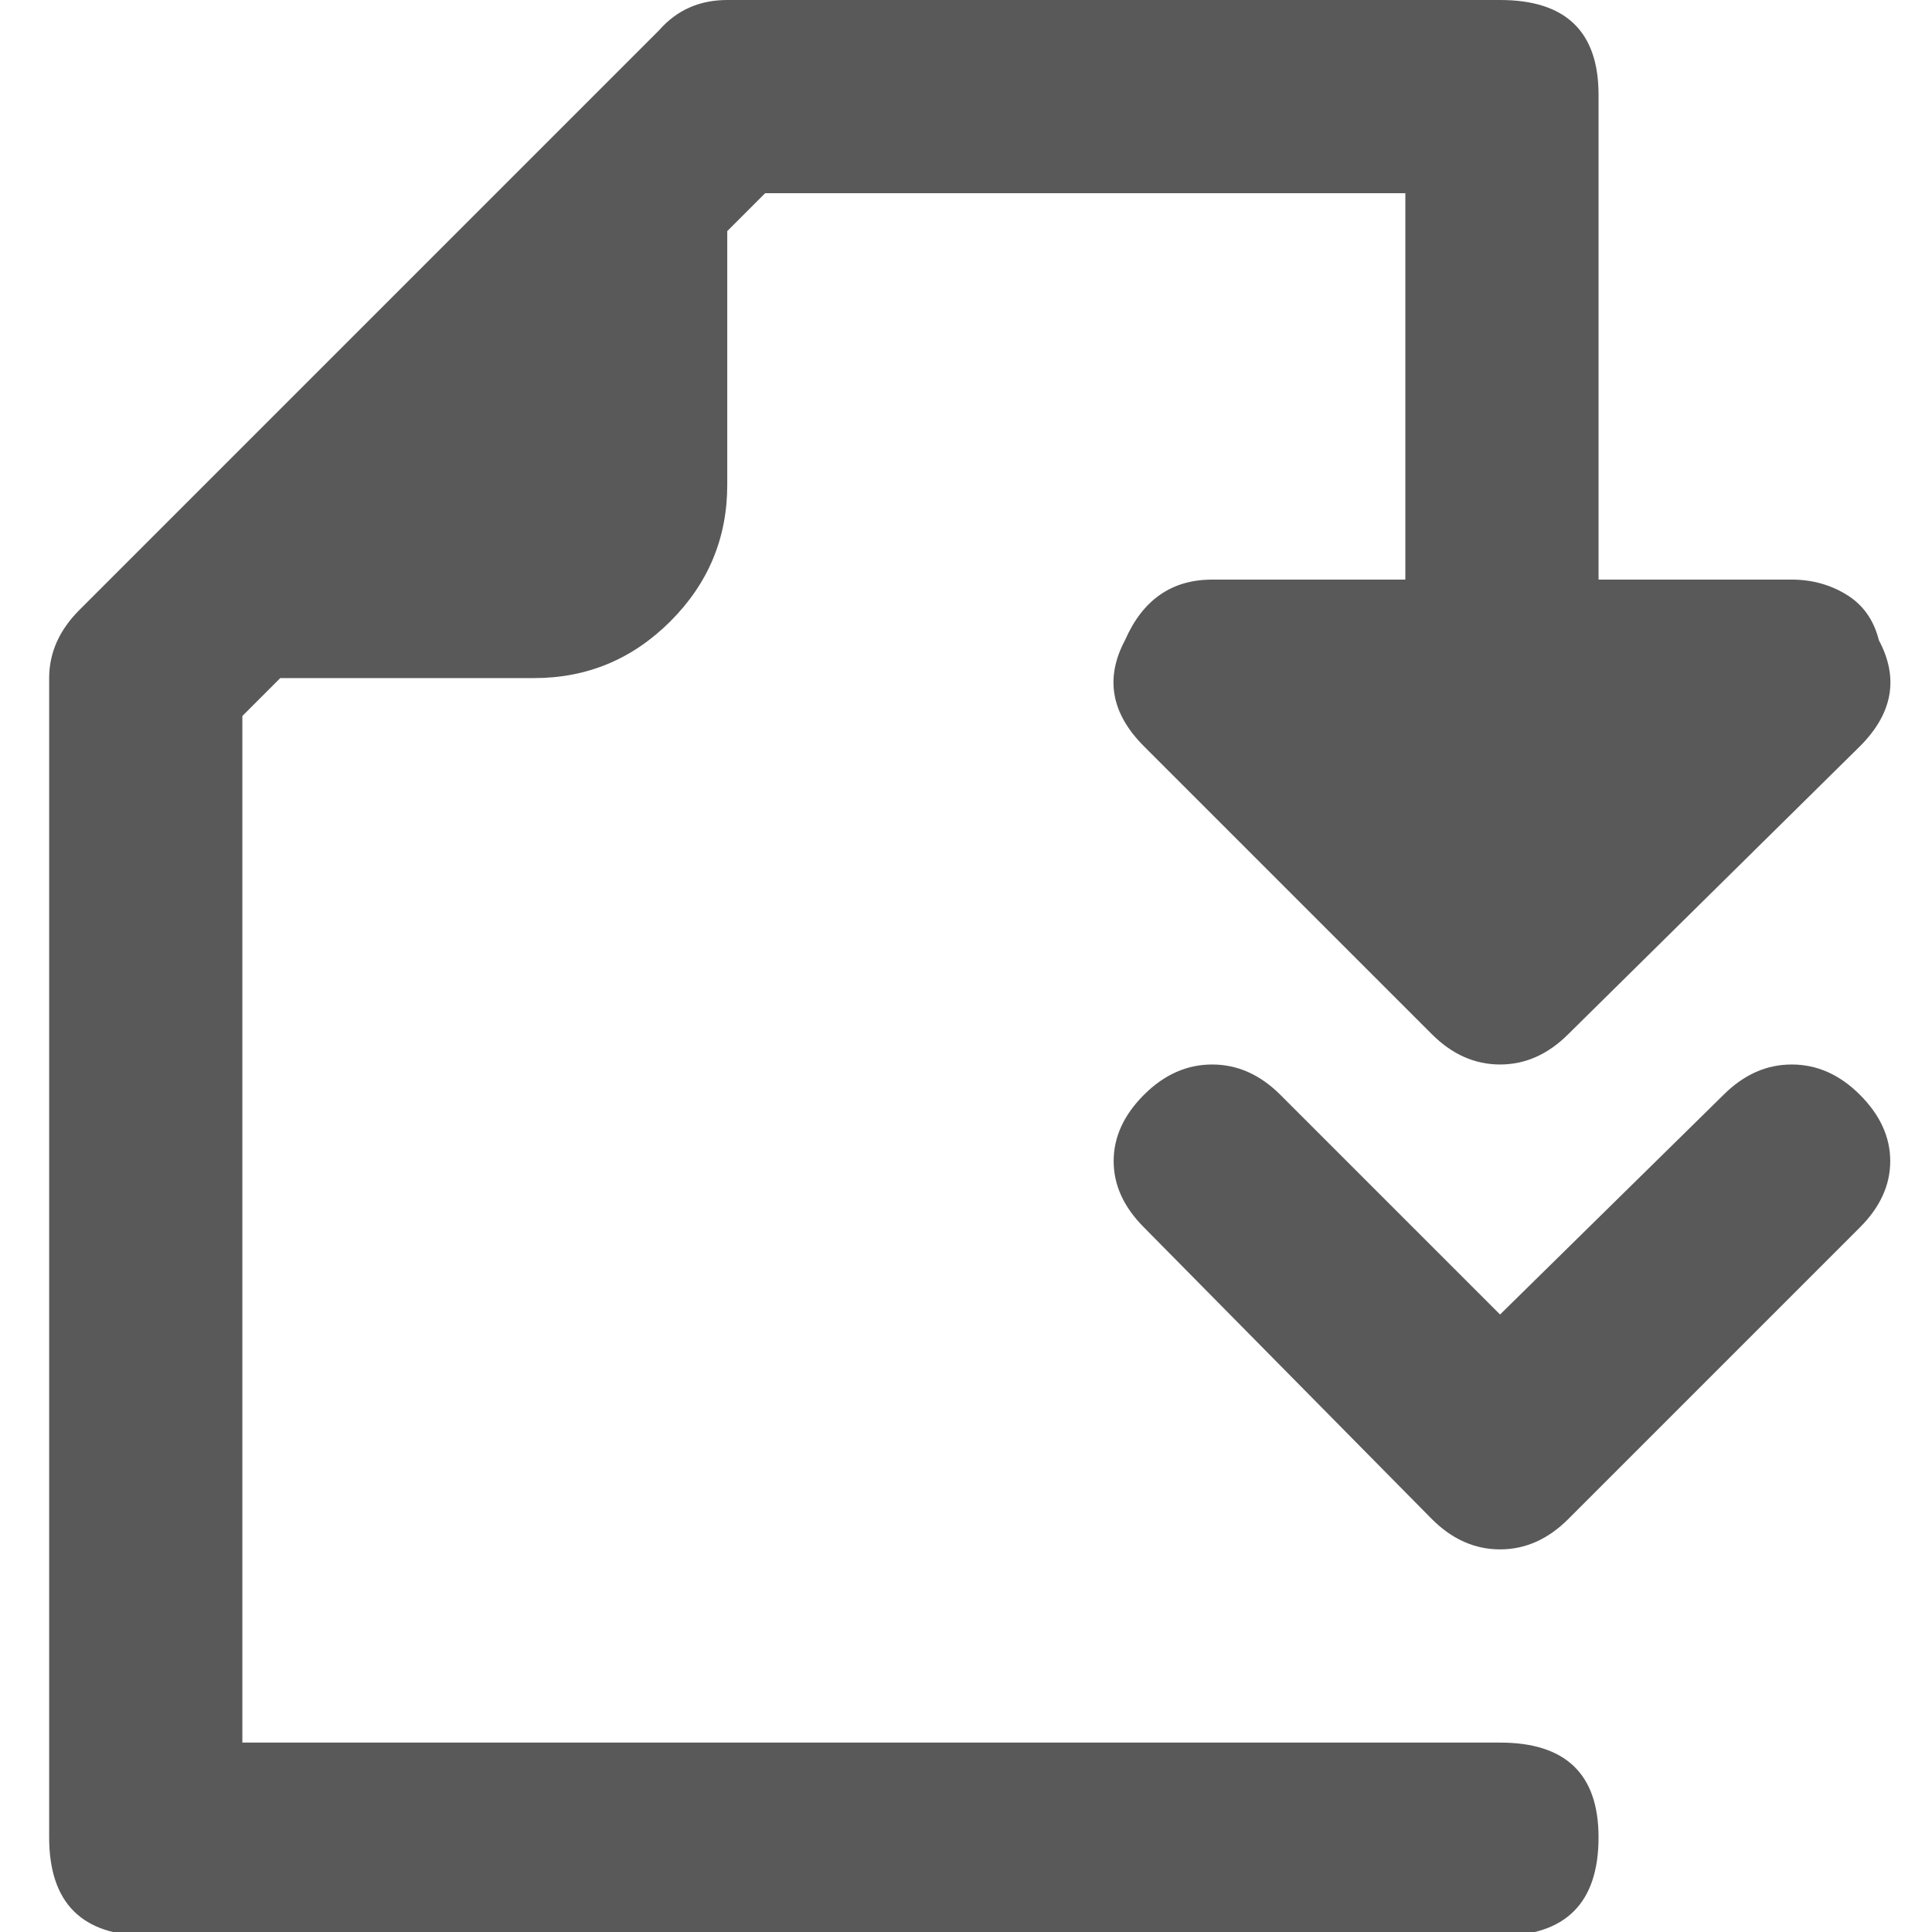 <svg xmlns="http://www.w3.org/2000/svg" version="1.1" xmlns:xlink="http://www.w3.org/1999/xlink" viewBox="0 0 510 510" preserveAspectRatio="xMidYMid">
                    <defs><style>.cls-1{fill:#595959;}</style></defs>
                    <title>sys-last-page</title>
                    <g id="Layer_2" data-name="Layer 2"><g id="sys-last-page">
                    <path class="cls-1" d="M395.976 460q26 0 26 25 0 26-26 26h-357q-26 0-26-26V179q0-10 8-18l153-153q7-8 18-8h204q26 0 26 25v128h51q8 0 14.5 4t8.5 12q8 15-5 28l-77 76q-8 8-18 8t-18-8l-76-76q-13-13-5-28 7-16 23-16h51V51h-169l-10 10v67q0 21-15 36t-36 15h-67l-10 10v271h332zm95-171q8 8 8 17.5t-8 17.5l-77 77q-8 8-18 8t-18-8l-76-77q-8-8-8-17.5t8-17.5 18-8 18 8l58 58 59-58q8-8 18-8t18 8z"></path>
                    </g></g>
                    </svg>